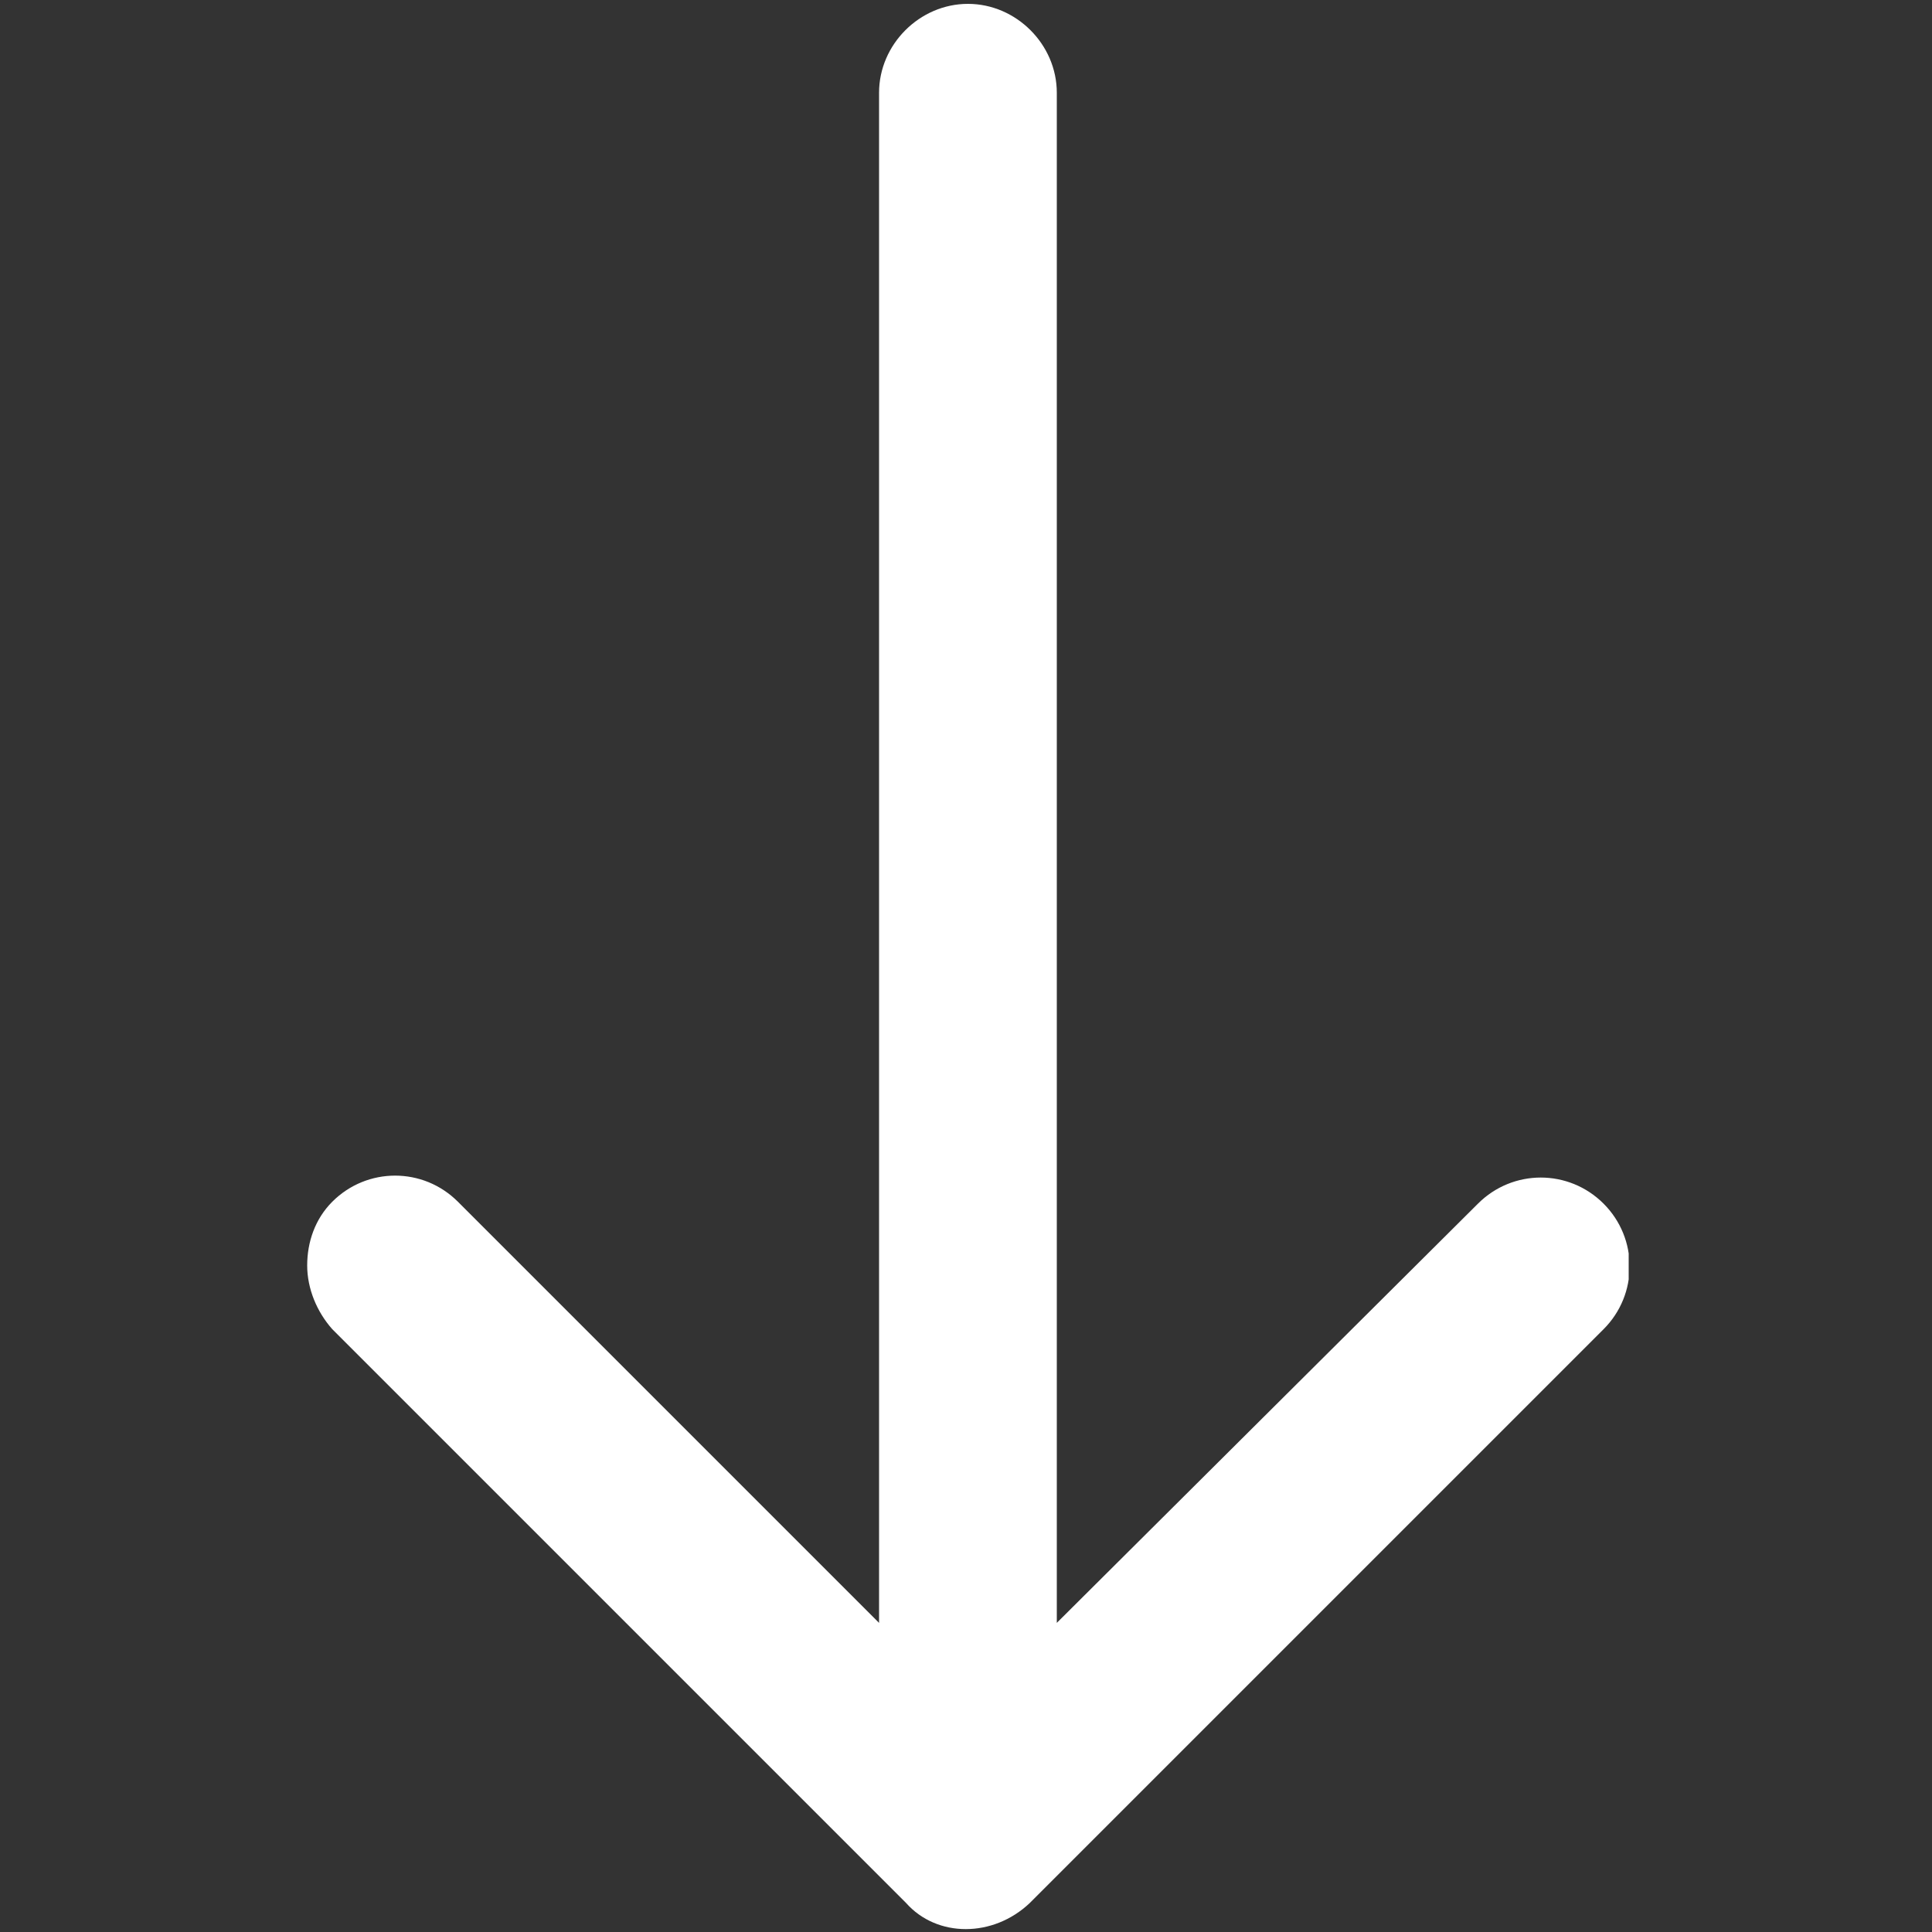<?xml version="1.0" encoding="utf-8"?>
<!-- Generator: Adobe Illustrator 18.1.1, SVG Export Plug-In . SVG Version: 6.00 Build 0)  -->
<svg version="1.1" id="Layer_1" xmlns="http://www.w3.org/2000/svg" xmlns:xlink="http://www.w3.org/1999/xlink" x="0px" y="0px"
	 viewBox="0 0 100 100" enable-background="new 0 0 100 100" xml:space="preserve">
<rect x="0" y="0" width="100" height="100" fill="#333333" stroke="none"/>
<g>
	<g>
		<defs>
			<rect id="SVGID_1_" x="15.8" width="68.5" height="100"/>
		</defs>
		<clipPath id="SVGID_2_">
			<use xlink:href="#SVGID_1_"  overflow="visible"/>
		</clipPath>
		<path clip-path="url(#SVGID_2_)" fill="#FFFFFF" d="M53.3,98.5l29.7-29.7c1.8-1.8,1.8-4.7,0-6.5c-1.8-1.8-4.7-1.8-6.5,0L54.7,84
			V4.8c0-2.5-2.1-4.6-4.6-4.6s-4.6,2.1-4.6,4.6V84L23.7,62.2c-1.8-1.8-4.7-1.8-6.5,0c-0.9,0.9-1.3,2.1-1.3,3.3
			c0,1.2,0.5,2.4,1.3,3.3l29.7,29.7C48.5,100.3,51.4,100.3,53.3,98.5L53.3,98.5z"/>
	</g>
</g>
</svg>
